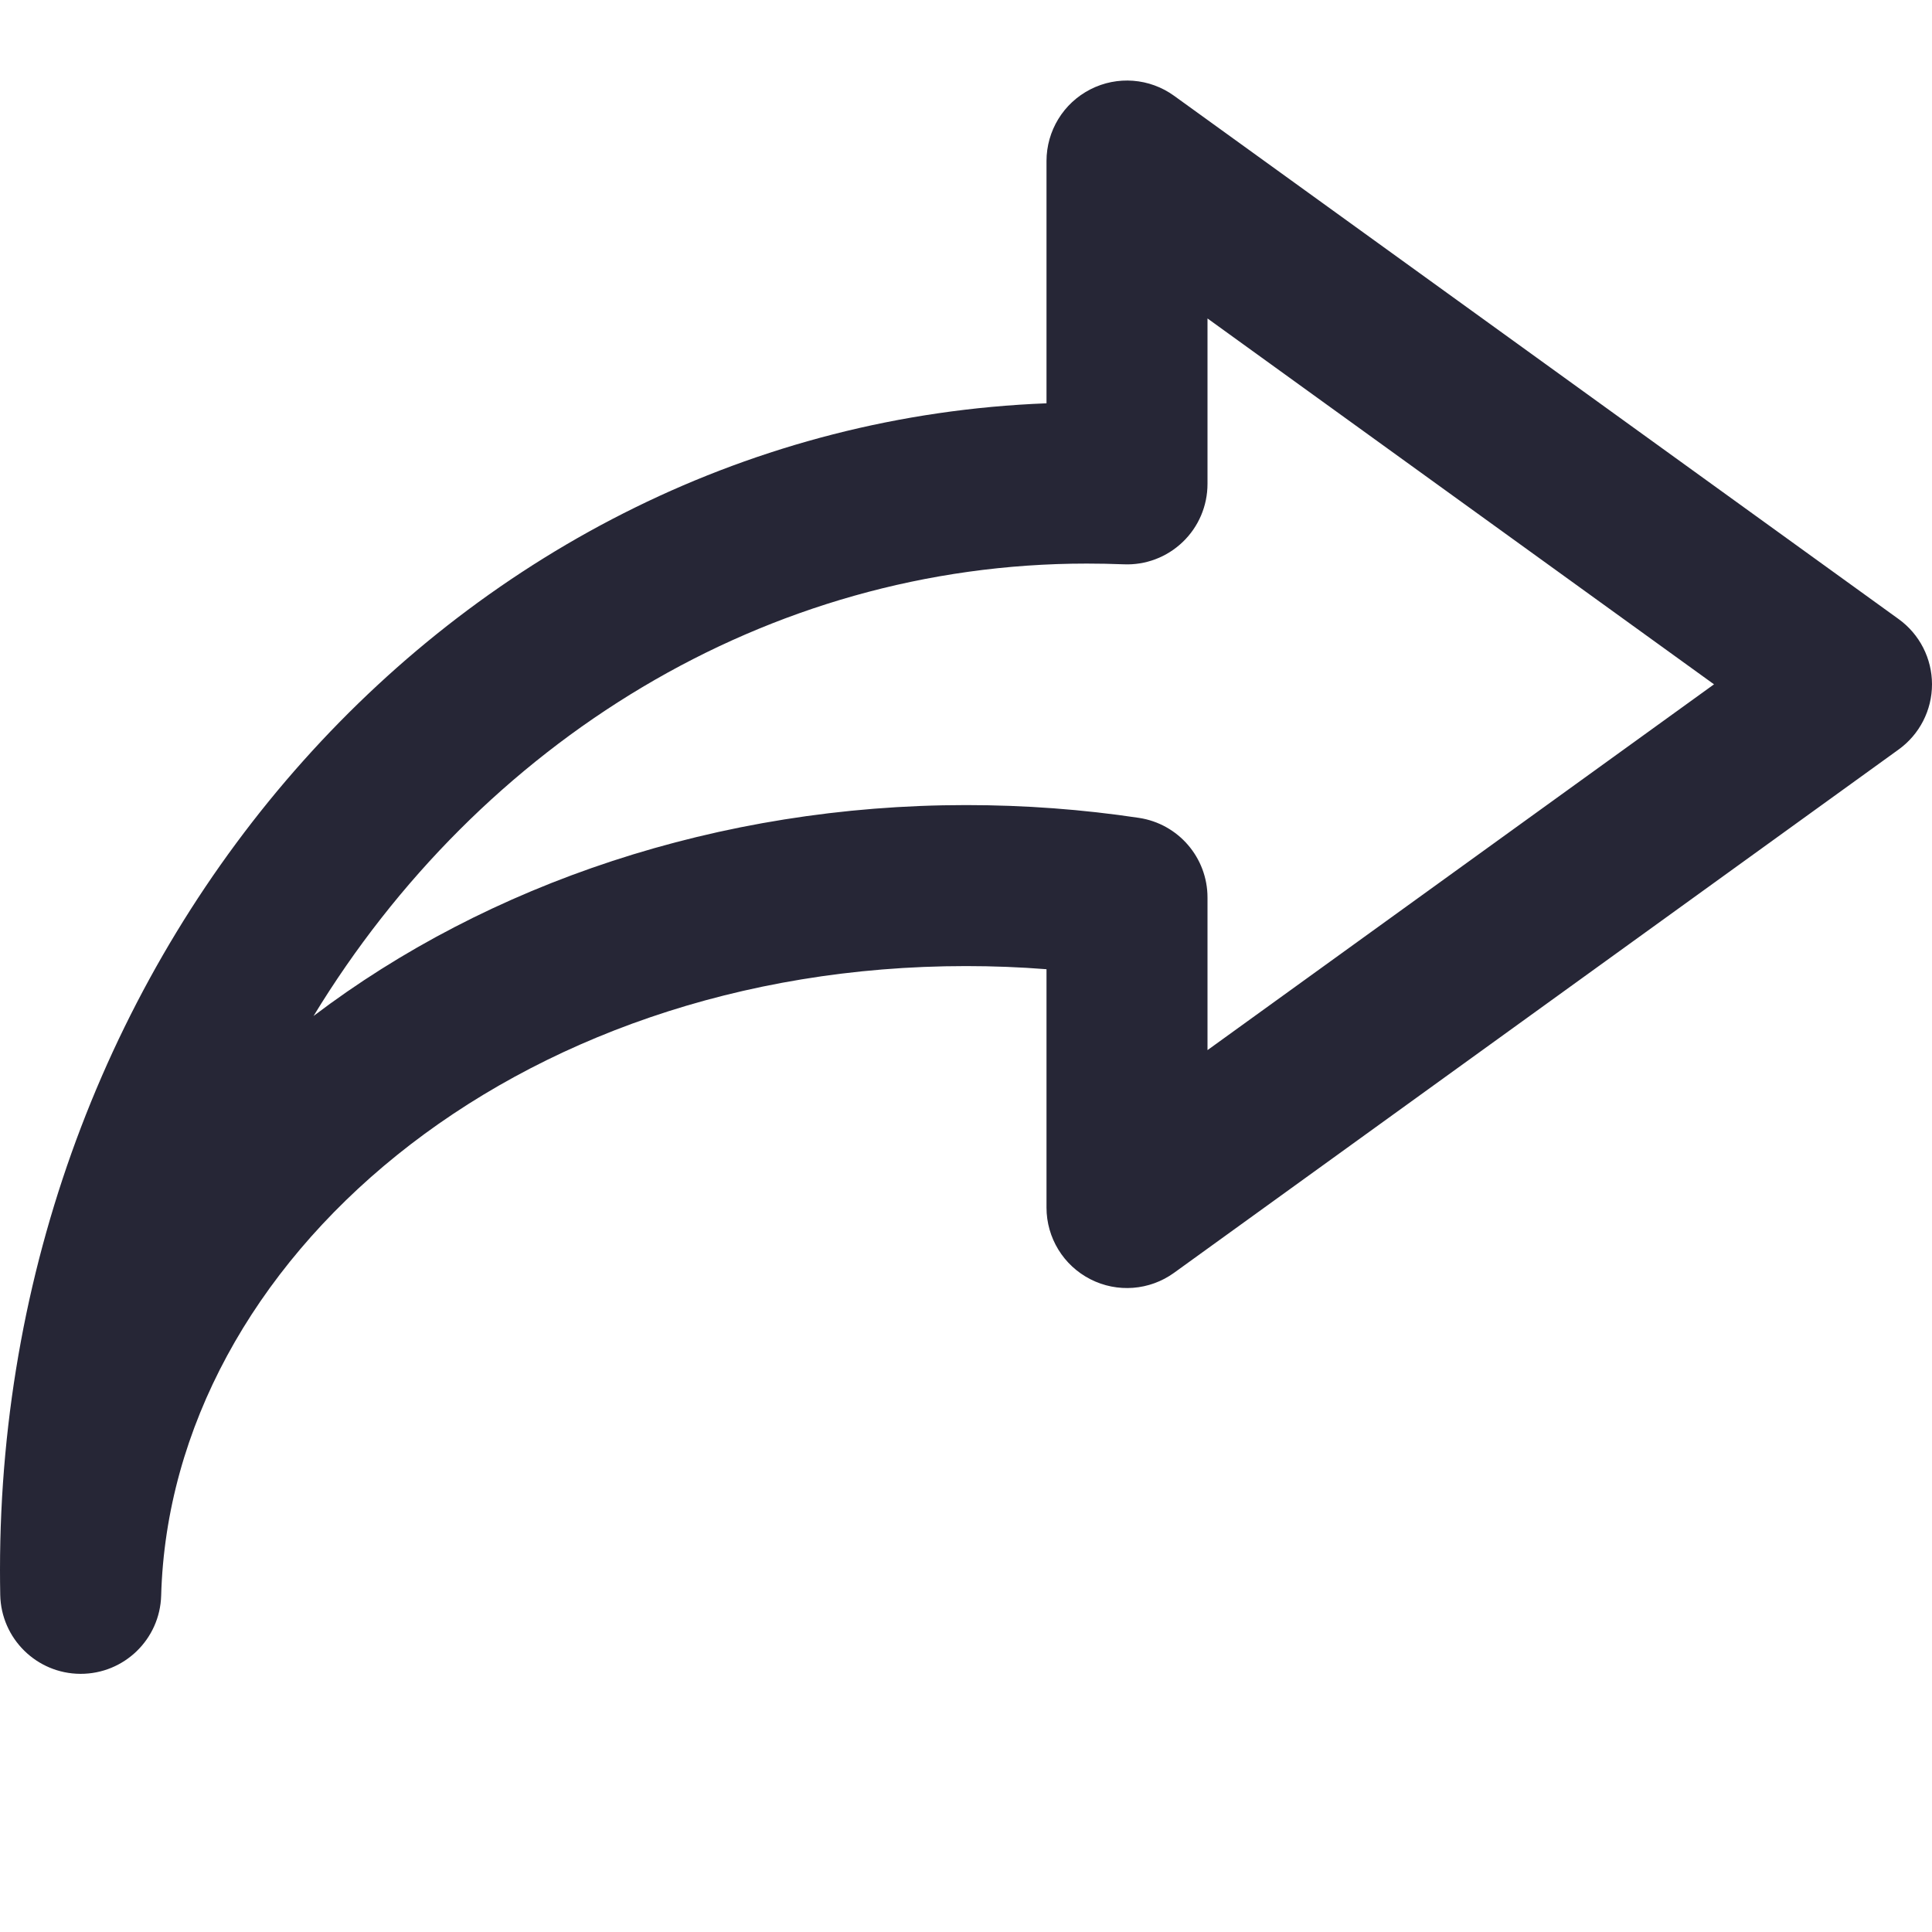 <svg width="24" height="24" viewBox="0 0 24 24" fill="none" xmlns="http://www.w3.org/2000/svg">
<path fill-rule="evenodd" clip-rule="evenodd" d="M13.545 1.11C13.879 0.939 14.281 0.97 14.585 1.19L23.585 7.69C23.846 7.878 24 8.18 24 8.501C24 8.822 23.846 9.123 23.585 9.311L14.585 15.811C14.281 16.031 13.879 16.062 13.545 15.891C13.21 15.72 13 15.376 13 15.001V12.04C12.671 12.014 12.338 12.001 12 12.001C6.364 12.001 2.118 15.657 2.002 19.821C1.987 20.363 1.542 20.795 0.999 20.793C0.456 20.791 0.014 20.355 0.003 19.813C0.001 19.709 0 19.605 0 19.501C0 11.743 5.71 5.293 13 5.01V2.001C13 1.625 13.21 1.281 13.545 1.11ZM15 3.956V6.011C15 6.284 14.889 6.545 14.692 6.733C14.495 6.922 14.23 7.022 13.958 7.01C13.806 7.004 13.653 7.001 13.5 7.001C9.519 7.001 5.964 9.22 3.895 12.621C6.059 10.979 8.93 10.001 12 10.001C12.733 10.001 13.451 10.055 14.149 10.16C14.638 10.234 15 10.654 15 11.149V13.045L21.292 8.501L15 3.956Z" fill="#262636"/>
</svg>
